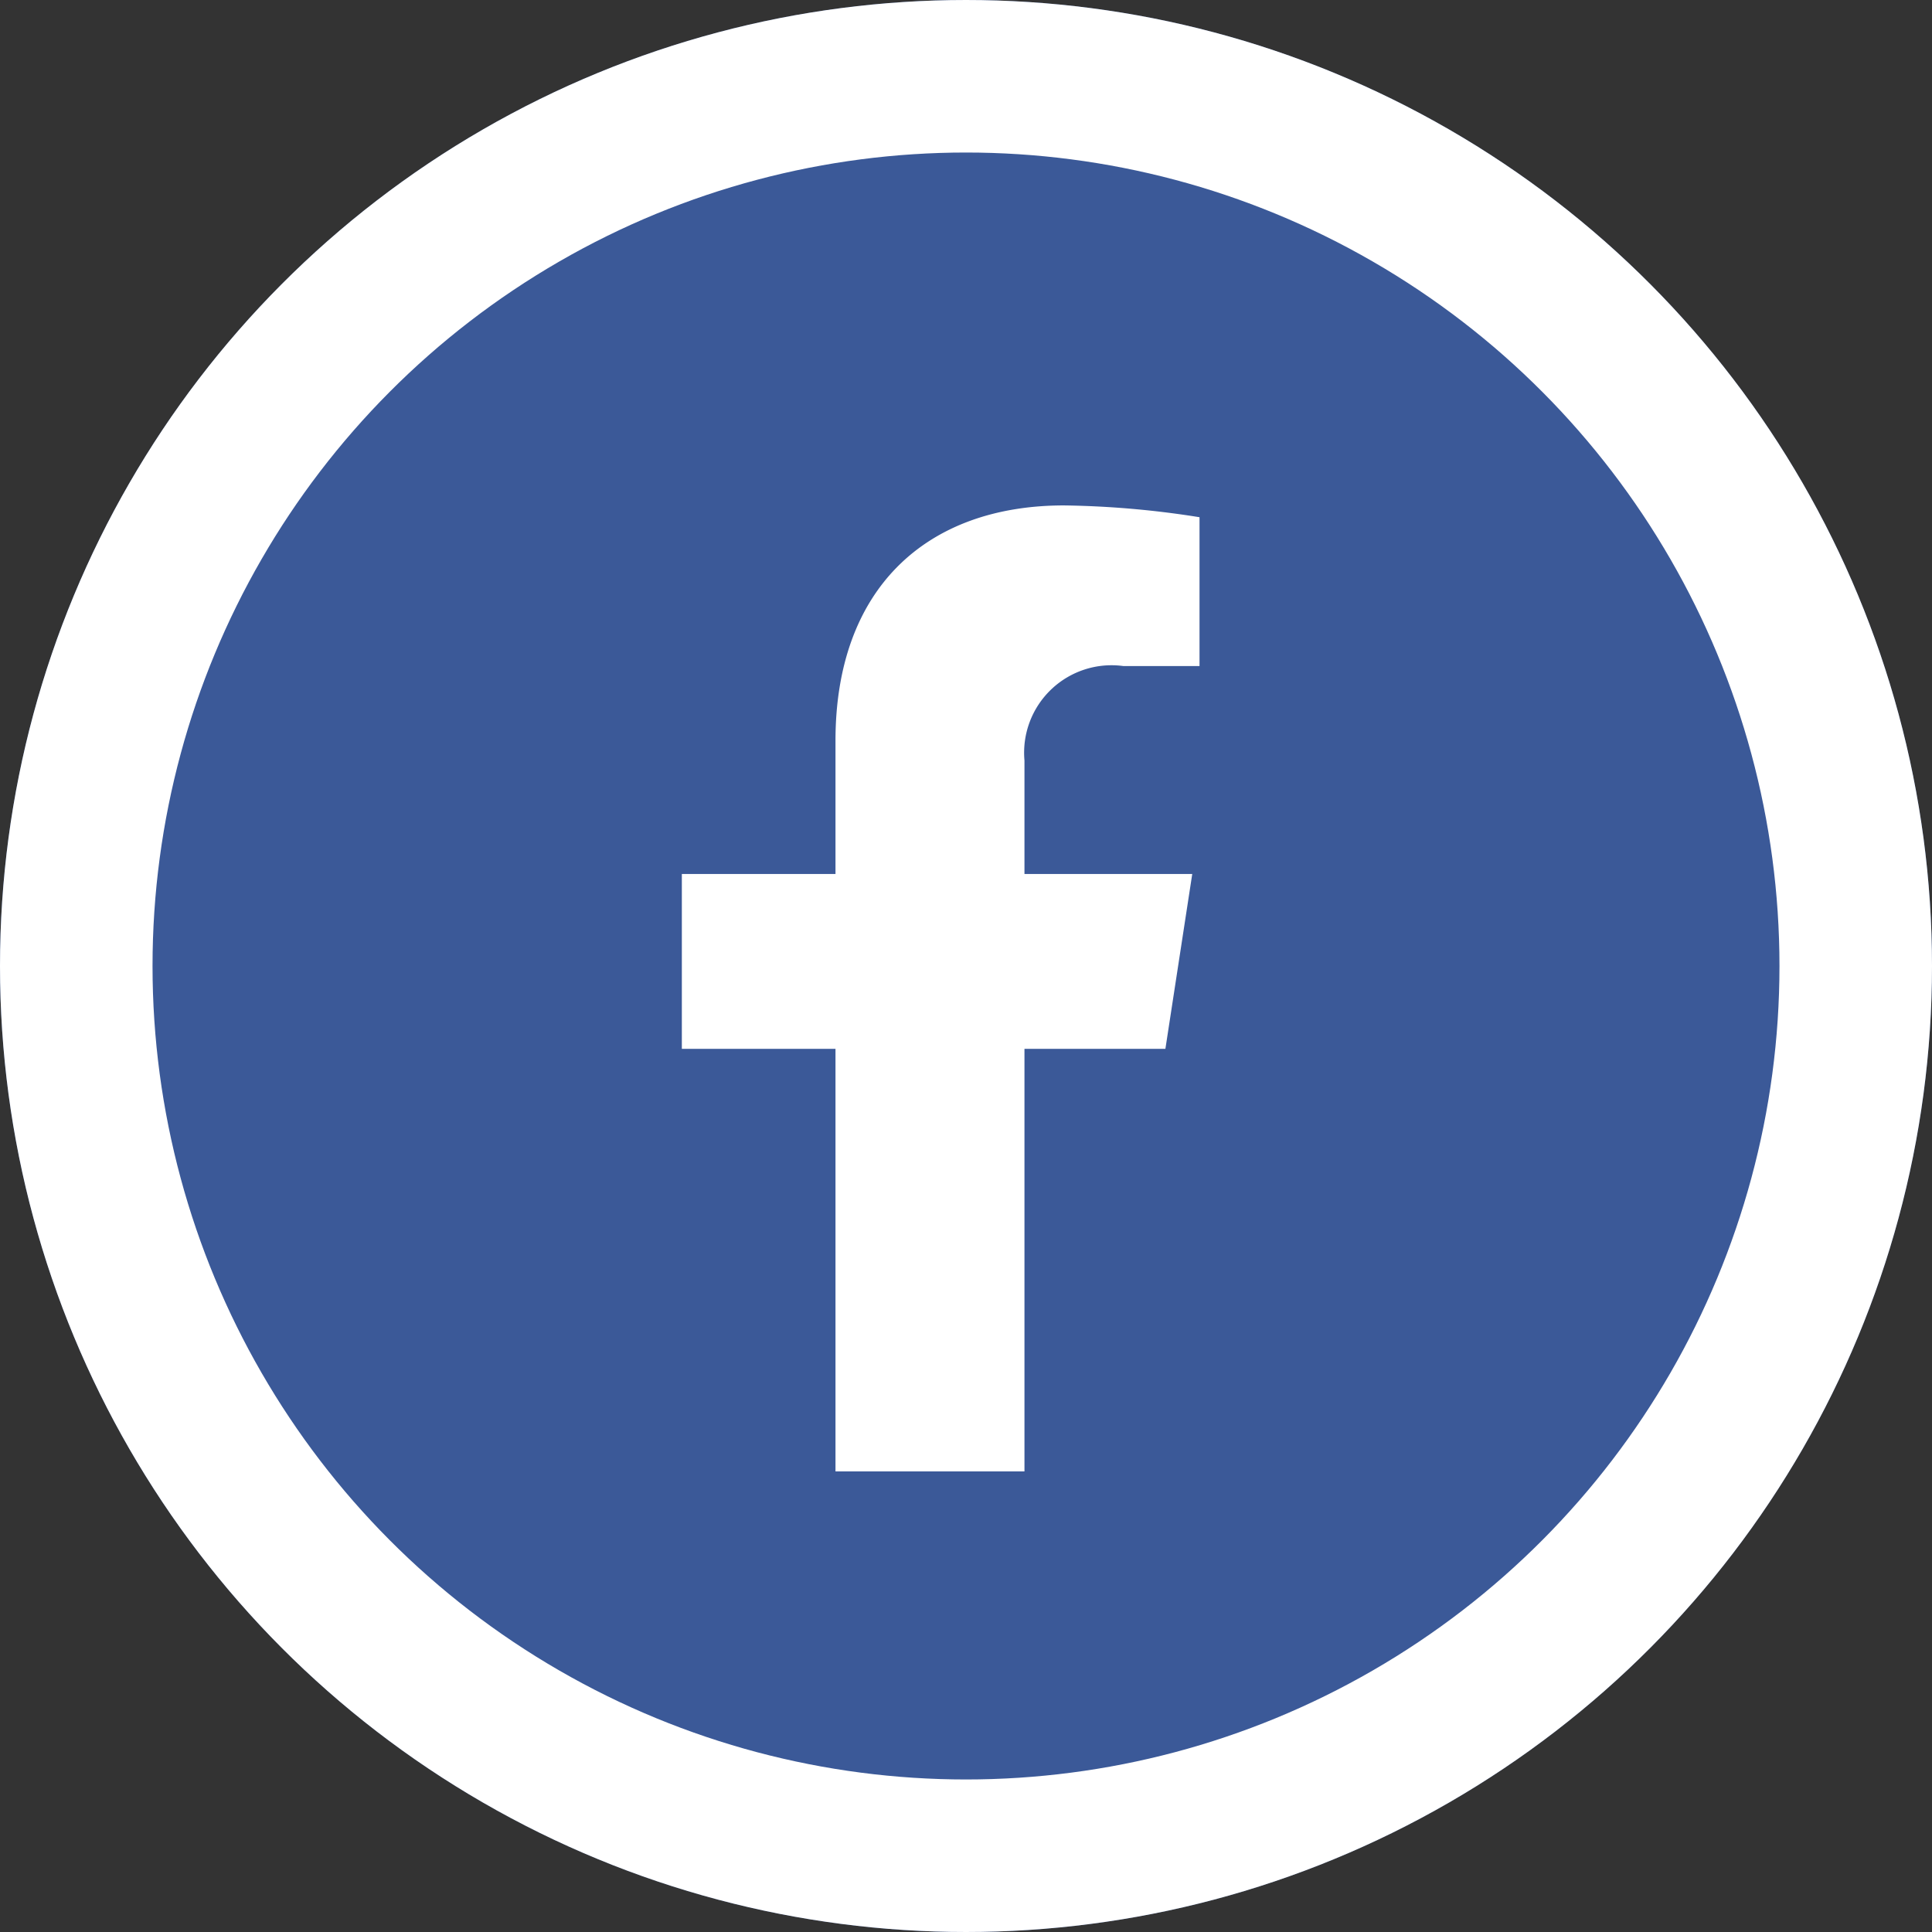 <svg xmlns="http://www.w3.org/2000/svg" width="38" height="38" viewBox="0 0 38 38">
  <rect x="0" y="0" width="38" height="38" fill="#333333" stroke="none"/>
  <defs>
    <style>
      .cls-1 {
        fill: #3b5998;
        stroke: #fff;
        stroke-width: 3px;
      }

      .cls-2 {
        fill: #fff;
      }

      .cls-3 {
        stroke: none;
      }

      .cls-4 {
        fill: none;
      }
    </style>
  </defs>
  <g id="icon-fb" transform="translate(719 -154)">
    <g id="Elipse_1" data-name="Elipse 1" class="cls-1" transform="translate(-719 154)">
      <circle class="cls-3" cx="19" cy="19" r="19"/>
      <circle class="cls-4" cx="19" cy="19" r="17.5"/>
    </g>
    <path id="Icon_awesome-facebook-f" data-name="Icon awesome-facebook-f" class="cls-2" d="M11.119,10.688l.528-3.439h-3.3V5.017A1.72,1.72,0,0,1,10.29,3.159h1.5V.232A18.294,18.294,0,0,0,9.125,0C6.406,0,4.63,1.647,4.63,4.628V7.249H1.608v3.439H4.63V19H8.347V10.688Z" transform="translate(-707.197 163.941)"/>
  </g>
</svg>
